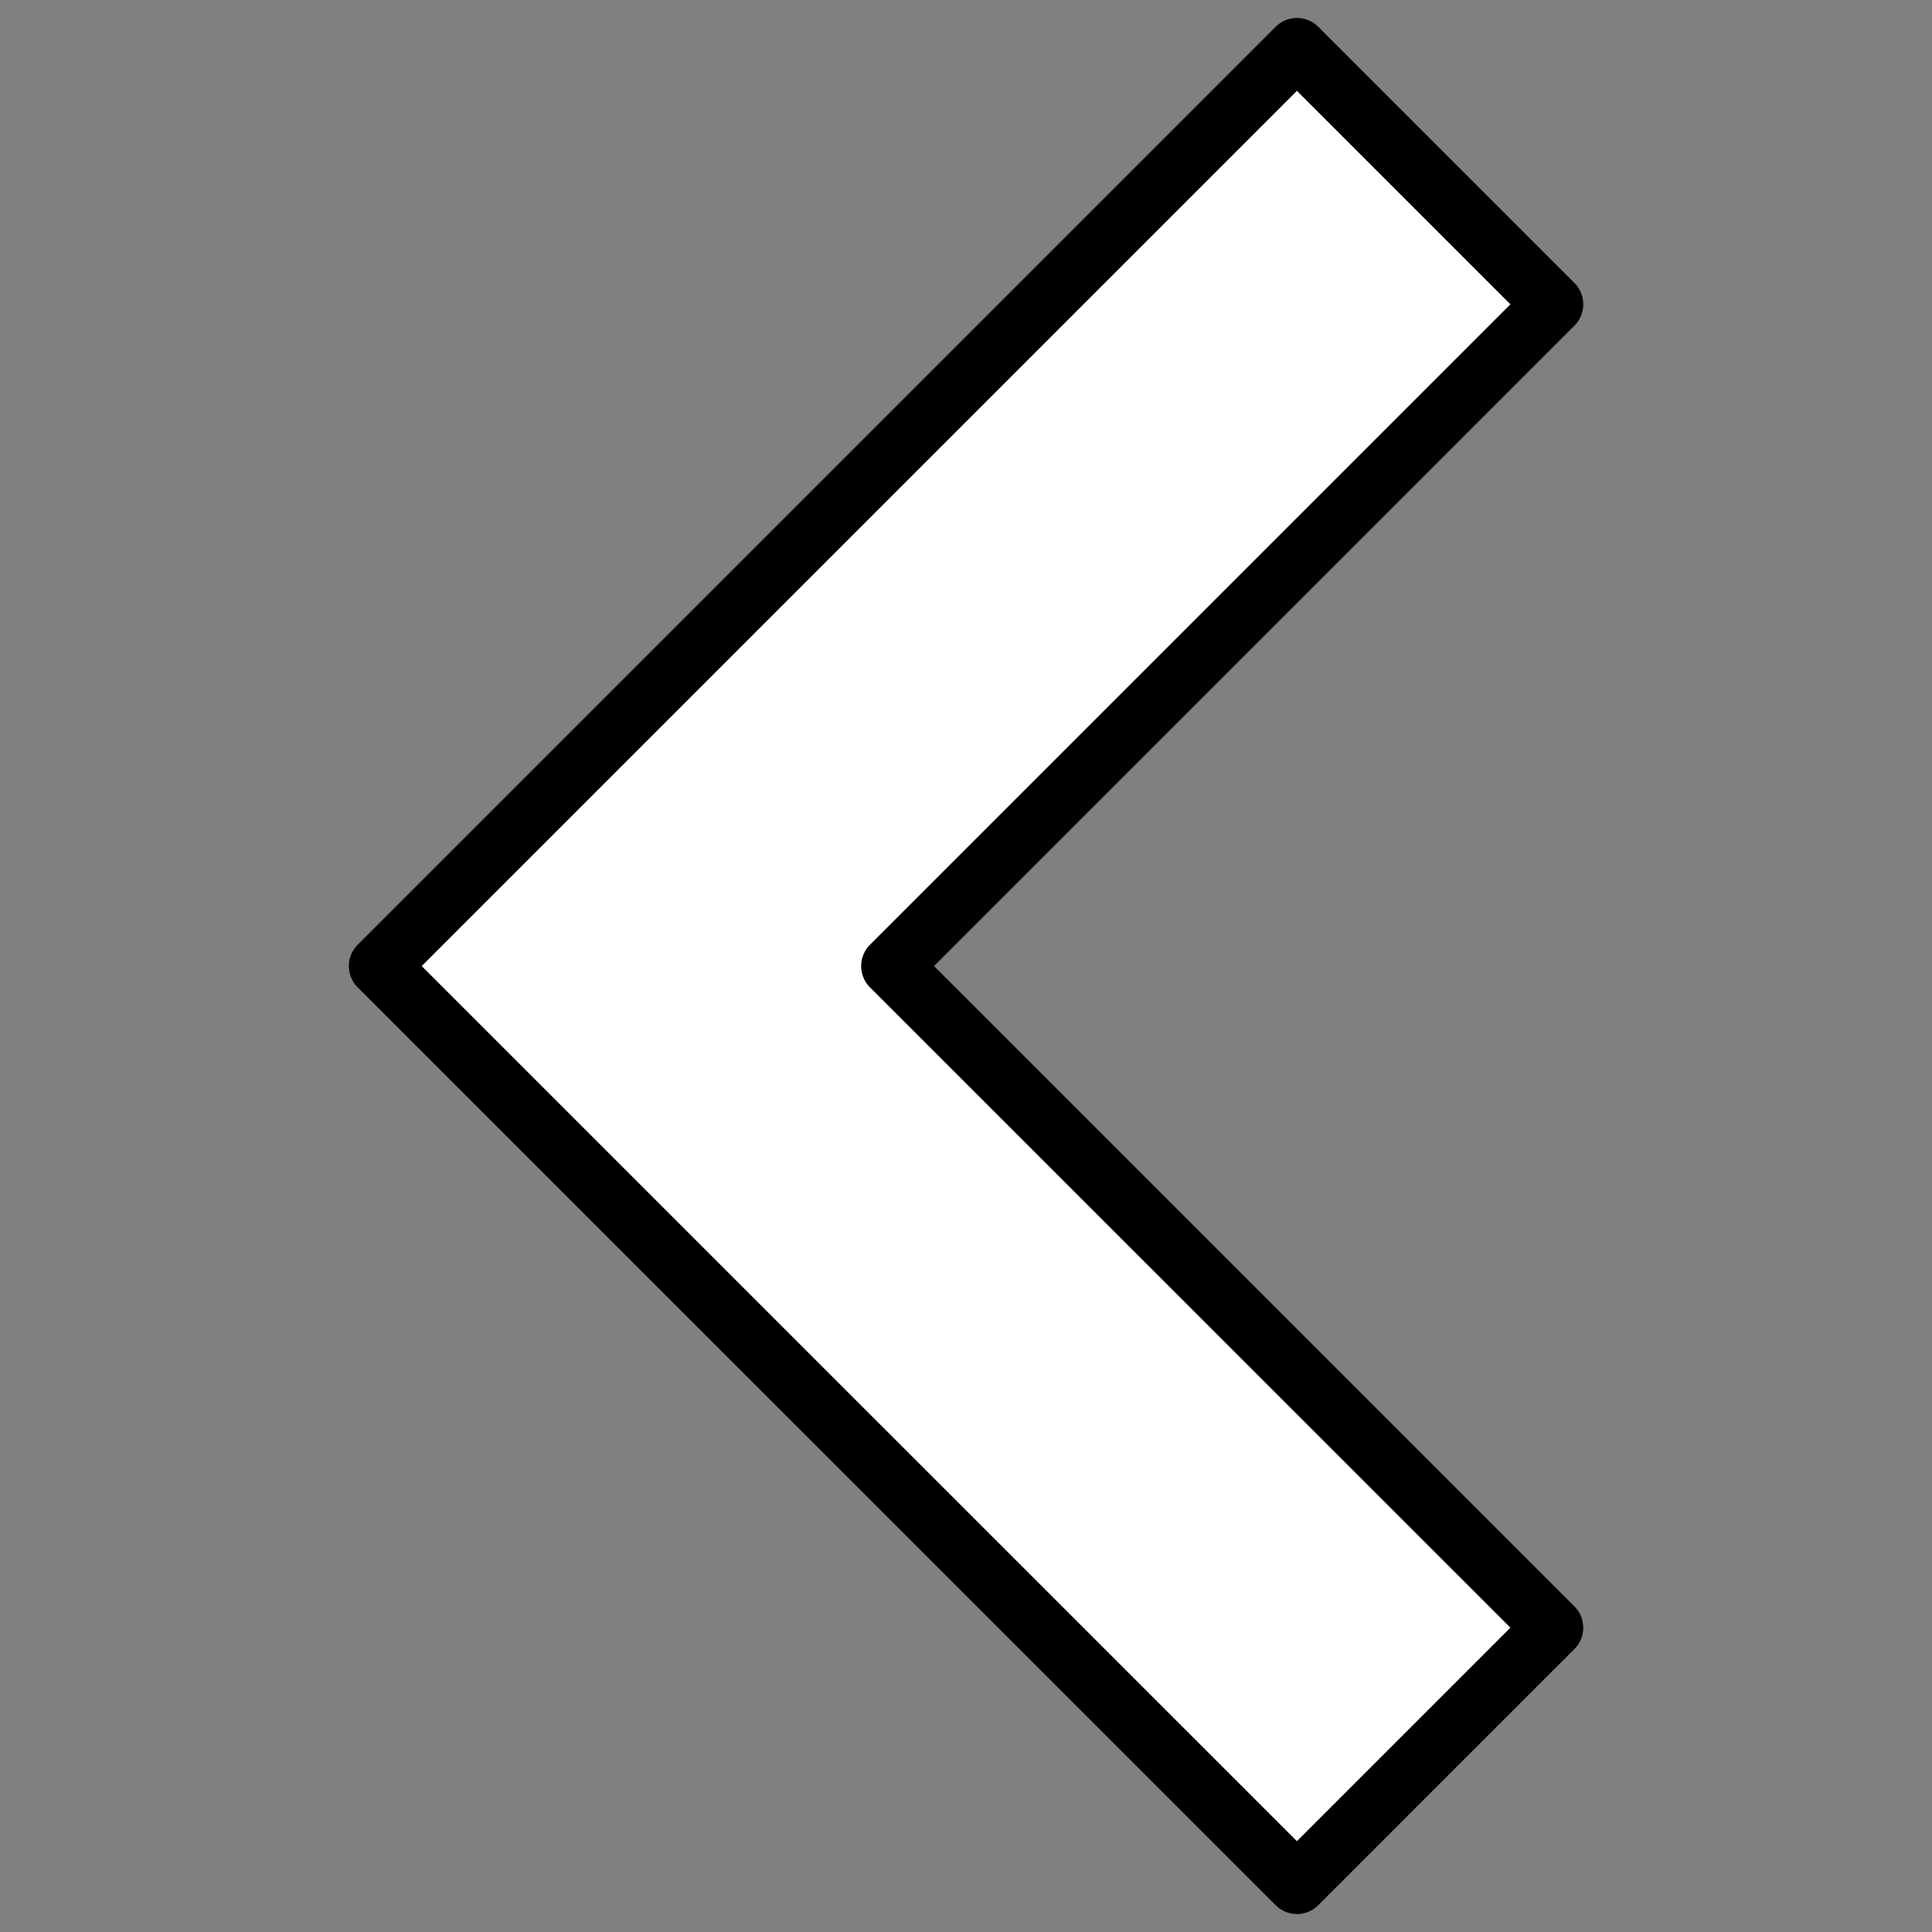 <?xml version="1.0" encoding="UTF-8" standalone="no"?>
<!-- Created with Inkscape (http://www.inkscape.org/) -->

<svg
   width="64"
   height="64"
   viewBox="0 0 16.933 16.933"
   version="1.1"
   id="svg5"
   inkscape:version="1.2 (dc2aedaf03, 2022-05-15)"
   sodipodi:docname="icons.svg"
   inkscape:export-filename="tts-arrow-left.png"
   inkscape:export-xdpi="96"
   inkscape:export-ydpi="96"
   xmlns:inkscape="http://www.inkscape.org/namespaces/inkscape"
   xmlns:sodipodi="http://sodipodi.sourceforge.net/DTD/sodipodi-0.dtd"
   xmlns="http://www.w3.org/2000/svg"
   xmlns:svg="http://www.w3.org/2000/svg">
  <rect x="0" y="0" width="16.933" height="16.933" fill="#808080" stroke="none"/>
  <sodipodi:namedview
     id="namedview7"
     pagecolor="#ffffff"
     bordercolor="#666666"
     borderopacity="1.0"
     inkscape:showpageshadow="2"
     inkscape:pageopacity="0.0"
     inkscape:pagecheckerboard="0"
     inkscape:deskcolor="#d1d1d1"
     inkscape:document-units="mm"
     showgrid="false"
     inkscape:zoom="14.282155"
     inkscape:cx="34.763661"
     inkscape:cy="32.06799"
     inkscape:window-width="2560"
     inkscape:window-height="1377"
     inkscape:window-x="1912"
     inkscape:window-y="-8"
     inkscape:window-maximized="1"
     inkscape:current-layer="layer11" />
  <defs
     id="defs2" />
  <g
     inkscape:label="los"
     inkscape:groupmode="layer"
     id="layer1"
     style="display:none">
    <path
       style="fill:#ffffff;stroke:#000000;stroke-width:0.529;stroke-linecap:round;stroke-linejoin:round;stroke-dasharray:none"
       id="path184"
       sodipodi:type="arc"
       sodipodi:cx="-15.837167"
       sodipodi:cy="-3.7845323"
       sodipodi:rx="10.927093"
       sodipodi:ry="10.927093"
       sodipodi:start="0"
       sodipodi:end="1.5707963"
       sodipodi:arc-type="slice"
       d="M -4.91,-3.785 A 10.927,10.927 0 0 1 -15.837,7.143 V -3.785 Z"
       transform="matrix(-0.702,-0.712,0.702,-0.712,0,0)" />
  </g>
  <g
     inkscape:label="pivot"
     inkscape:groupmode="layer"
     id="layer1-8"
     style="display:none">
    <path
       id="path7049"
       style="color:#000000;fill:#ffffff;stroke:#000000;stroke-width:0.529;stroke-linecap:round;stroke-linejoin:round;stroke-dasharray:none"
       d="m 2.781,2.545 a 0.543,0.543 0 0 0 -0.563,0.529 l -0.103,3.901 a 0.672,0.672 0 0 0 0.956,0.626 l 0.741,-0.346 c 0.923,1.945 1.405,4.074 1.405,6.236 a 0.794,0.794 0 0 0 0.793,0.793 0.794,0.794 0 0 0 0.795,-0.793 c 0,-2.395 -0.533,-4.755 -1.554,-6.909 l 0.775,-0.362 A 0.672,0.672 0 0 0 6.157,5.085 L 3.099,2.662 A 0.543,0.543 0 0 0 2.781,2.545 Z" />
    <path
       id="path7057"
       style="color:#000000;fill:#ffffff;stroke:#000000;stroke-width:0.529;stroke-linecap:round;stroke-linejoin:round;stroke-dasharray:none"
       d="m 14.152,2.65 a 0.543,0.543 0 0 1 0.563,0.529 L 14.818,7.079 A 0.672,0.672 0 0 1 13.862,7.706 L 13.122,7.359 C 12.199,9.304 11.717,11.434 11.717,13.596 a 0.794,0.794 0 0 1 -0.793,0.793 0.794,0.794 0 0 1 -0.795,-0.793 c 0,-2.395 0.533,-4.755 1.554,-6.909 L 10.908,6.324 A 0.672,0.672 0 0 1 10.776,5.189 L 13.835,2.767 A 0.543,0.543 0 0 1 14.152,2.65 Z" />
  </g>
  <g
     inkscape:groupmode="layer"
     id="layer3"
     inkscape:label="move"
     style="display:none">
    <path
       id="path7491"
       style="color:#000000;fill:#ffffff;stroke:#000000;stroke-width:0.529;stroke-dasharray:none"
       d="M 8.411,0.947 A 0.453,0.453 0 0 0 8.062,1.194 L 6.608,4.102 A 0.56,0.56 0 0 0 7.108,4.912 H 7.804 V 7.81 H 4.906 V 7.114 A 0.56,0.56 0 0 0 4.315,6.555 0.56,0.56 0 0 0 4.096,6.613 L 1.188,8.067 a 0.453,0.453 0 0 0 0,0.81 L 4.096,10.331 A 0.56,0.56 0 0 0 4.906,9.83 V 9.134 H 7.804 V 12.032 H 7.108 a 0.56,0.56 0 0 0 -0.501,0.81 l 1.454,2.908 a 0.453,0.453 0 0 0 0.81,0 l 1.454,-2.908 A 0.56,0.56 0 0 0 9.825,12.032 H 9.129 V 9.134 h 2.898 v 0.697 a 0.56,0.56 0 0 0 0.592,0.559 0.56,0.56 0 0 0 0.219,-0.058 l 2.908,-1.454 a 0.453,0.453 0 0 0 0,-0.81 L 12.837,6.613 A 0.56,0.56 0 0 0 12.027,7.114 V 7.81 H 9.129 V 4.912 H 9.825 A 0.56,0.56 0 0 0 10.326,4.102 L 8.872,1.194 A 0.453,0.453 0 0 0 8.411,0.947 Z" />
  </g>
  <g
     inkscape:groupmode="layer"
     id="layer4"
     inkscape:label="amount"
     style="display:none">
    <g
       id="g7583"
       transform="matrix(1.157,0,0,1.159,-1.331,-0.294)"
       style="stroke-width:0.457;stroke-dasharray:none">
      <path
         id="path7518-3"
         style="fill:#ffffff;stroke:#000000;stroke-width:0.457;stroke-linecap:round;stroke-linejoin:round;stroke-dasharray:none"
         d="M 4.683,4.436 A 2.149,2.153 0 0 0 2.535,6.589 2.149,2.153 0 0 0 3.412,8.322 2.985,4.857 0 0 0 3.329,8.395 2.985,4.857 0 0 0 1.836,12.601 H 4.821 7.806 A 2.985,4.857 0 0 0 6.313,8.395 2.985,4.857 0 0 0 6.094,8.21 2.149,2.153 0 0 0 6.832,6.589 2.149,2.153 0 0 0 4.683,4.436 Z" />
      <path
         id="path7578"
         style="fill:#ffffff;stroke:#000000;stroke-width:0.457;stroke-linecap:round;stroke-linejoin:round;stroke-dasharray:none"
         d="M 11.975,4.436 A 2.149,2.153 0 0 0 9.826,6.589 2.149,2.153 0 0 0 10.703,8.322 2.985,4.857 0 0 0 10.62,8.395 2.985,4.857 0 0 0 9.127,12.601 H 12.112 15.097 A 2.985,4.857 0 0 0 13.605,8.395 2.985,4.857 0 0 0 13.386,8.21 2.149,2.153 0 0 0 14.123,6.589 2.149,2.153 0 0 0 11.975,4.436 Z" />
      <path
         id="path7518"
         style="fill:#ffffff;stroke:#000000;stroke-width:0.457;stroke-linecap:round;stroke-linejoin:round;stroke-dasharray:none"
         d="M 8.296,2.515 A 2.659,2.659 0 0 0 5.637,5.174 2.659,2.659 0 0 0 6.723,7.316 3.694,6 0 0 0 6.62,7.406 3.694,6 0 0 0 4.772,12.601 H 8.467 12.161 A 3.694,6 0 0 0 10.314,7.406 3.694,6 0 0 0 10.043,7.178 2.659,2.659 0 0 0 10.955,5.174 2.659,2.659 0 0 0 8.296,2.515 Z" />
    </g>
  </g>
  <g
     inkscape:groupmode="layer"
     id="layer5"
     inkscape:label="formation"
     style="display:none">
    <g
       id="g10954"
       transform="translate(0.273,-5.03)">
      <ellipse
         style="fill:#ffffff;stroke:#000000;stroke-width:0.529;stroke-linecap:round;stroke-linejoin:round;stroke-dasharray:none"
         id="path7586"
         cx="2.692"
         cy="8.467"
         rx="1.898"
         ry="1.899" />
      <ellipse
         style="fill:#ffffff;stroke:#000000;stroke-width:0.529;stroke-linecap:round;stroke-linejoin:round;stroke-dasharray:none"
         id="ellipse10935"
         cx="8.194"
         cy="8.467"
         rx="1.898"
         ry="1.899" />
      <ellipse
         style="fill:#ffffff;stroke:#000000;stroke-width:0.529;stroke-linecap:round;stroke-linejoin:round;stroke-dasharray:none"
         id="ellipse10937"
         cx="13.696"
         cy="8.467"
         rx="1.898"
         ry="1.899" />
    </g>
    <g
       id="g10962"
       transform="translate(0.273)">
      <ellipse
         style="fill:#ffffff;stroke:#000000;stroke-width:0.529;stroke-linecap:round;stroke-linejoin:round;stroke-dasharray:none"
         id="ellipse10956"
         cx="2.692"
         cy="8.467"
         rx="1.898"
         ry="1.899" />
      <ellipse
         style="fill:#ffffff;stroke:#000000;stroke-width:0.529;stroke-linecap:round;stroke-linejoin:round;stroke-dasharray:none"
         id="ellipse10958"
         cx="8.194"
         cy="8.467"
         rx="1.898"
         ry="1.899" />
      <ellipse
         style="fill:#ffffff;stroke:#000000;stroke-width:0.529;stroke-linecap:round;stroke-linejoin:round;stroke-dasharray:none"
         id="ellipse10960"
         cx="13.696"
         cy="8.467"
         rx="1.898"
         ry="1.899" />
    </g>
    <g
       id="g10978">
      <ellipse
         style="fill:#ffffff;stroke:#000000;stroke-width:0.529;stroke-linecap:round;stroke-linejoin:round;stroke-dasharray:none"
         id="ellipse10964"
         cx="2.965"
         cy="13.497"
         rx="1.898"
         ry="1.899" />
      <ellipse
         style="fill:#ffffff;stroke:#000000;stroke-width:0.529;stroke-linecap:round;stroke-linejoin:round;stroke-dasharray:none"
         id="ellipse10966"
         cx="8.467"
         cy="13.497"
         rx="1.898"
         ry="1.899" />
      <ellipse
         style="fill:#ffffff;stroke:#000000;stroke-width:0.529;stroke-linecap:round;stroke-linejoin:round;stroke-dasharray:none"
         id="ellipse10968"
         cx="13.968"
         cy="13.497"
         rx="1.898"
         ry="1.899" />
    </g>
  </g>
  <g
     inkscape:groupmode="layer"
     id="layer8"
     inkscape:label="skirmishers"
     style="display:none">
    <ellipse
       style="fill:#ffffff;stroke:#000000;stroke-width:0.529;stroke-linecap:round;stroke-linejoin:round;stroke-dasharray:none"
       id="path7586-9"
       cx="2.808"
       cy="4.511"
       rx="1.898"
       ry="1.899" />
    <ellipse
       style="fill:#ffffff;stroke:#000000;stroke-width:0.529;stroke-linecap:round;stroke-linejoin:round;stroke-dasharray:none"
       id="ellipse10935-8"
       cx="8.309"
       cy="2.501"
       rx="1.898"
       ry="1.899" />
    <ellipse
       style="fill:#ffffff;stroke:#000000;stroke-width:0.529;stroke-linecap:round;stroke-linejoin:round;stroke-dasharray:none"
       id="ellipse10937-9"
       cx="14.38"
       cy="2.834"
       rx="1.898"
       ry="1.899" />
    <ellipse
       style="fill:#ffffff;stroke:#000000;stroke-width:0.529;stroke-linecap:round;stroke-linejoin:round;stroke-dasharray:none"
       id="ellipse10956-8"
       cx="4.904"
       cy="9.161"
       rx="1.898"
       ry="1.899" />
    <ellipse
       style="fill:#ffffff;stroke:#000000;stroke-width:0.529;stroke-linecap:round;stroke-linejoin:round;stroke-dasharray:none"
       id="ellipse10958-9"
       cx="9.642"
       cy="7.117"
       rx="1.898"
       ry="1.899" />
    <ellipse
       style="fill:#ffffff;stroke:#000000;stroke-width:0.529;stroke-linecap:round;stroke-linejoin:round;stroke-dasharray:none"
       id="ellipse10960-0"
       cx="13.978"
       cy="9.148"
       rx="1.898"
       ry="1.899" />
    <ellipse
       style="fill:#ffffff;stroke:#000000;stroke-width:0.529;stroke-linecap:round;stroke-linejoin:round;stroke-dasharray:none"
       id="ellipse10964-8"
       cx="2.493"
       cy="13.497"
       rx="1.898"
       ry="1.899" />
    <ellipse
       style="fill:#ffffff;stroke:#000000;stroke-width:0.529;stroke-linecap:round;stroke-linejoin:round;stroke-dasharray:none"
       id="ellipse10966-4"
       cx="8.048"
       cy="13.253"
       rx="1.898"
       ry="1.899" />
    <ellipse
       style="fill:#ffffff;stroke:#000000;stroke-width:0.529;stroke-linecap:round;stroke-linejoin:round;stroke-dasharray:none"
       id="ellipse10968-4"
       cx="13.269"
       cy="14.071"
       rx="1.898"
       ry="1.899" />
  </g>
  <g
     inkscape:groupmode="layer"
     id="layer9"
     inkscape:label="define"
     style="display:none">
    <path
       style="color:#000000;fill:#ff5555;stroke-width:0.529;stroke-linecap:round;stroke-linejoin:round;stroke-dasharray:none"
       d="M 8.466,15.278 V 1.655"
       id="path11304" />
    <path
       id="path11306"
       style="color:#000000;fill:#ffffff;stroke:#000000;stroke-width:0.529;stroke-linecap:round;stroke-linejoin:round;stroke-dasharray:none"
       d="M 8.466,0.861 A 0.794,0.794 0 0 0 7.674,1.654 V 2.485 C 4.983,2.841 2.841,4.983 2.485,7.674 H 1.654 A 0.794,0.794 0 0 0 0.861,8.466 0.794,0.794 0 0 0 1.654,9.26 H 2.485 c 0.356,2.691 2.497,4.832 5.188,5.188 v 0.831 a 0.794,0.794 0 0 0 0.793,0.793 0.794,0.794 0 0 0 0.793,-0.793 V 14.447 C 11.95,14.091 14.091,11.95 14.447,9.26 h 0.831 A 0.794,0.794 0 0 0 16.072,8.466 0.794,0.794 0 0 0 15.279,7.674 H 14.447 C 14.091,4.983 11.951,2.841 9.26,2.485 V 1.654 A 0.794,0.794 0 0 0 8.466,0.861 Z m 0,3.16 a 4.445,4.445 0 0 1 0.793,0.071 v -0.002 c 1.826,0.326 3.257,1.757 3.583,3.583 h -0.002 a 4.445,4.445 0 0 1 0.071,0.793 4.445,4.445 0 0 1 -0.074,0.793 h 0.005 c -0.326,1.826 -1.757,3.257 -3.583,3.583 v -0.005 a 4.445,4.445 0 0 1 -0.793,0.074 4.445,4.445 0 0 1 -0.793,-0.074 v 0.005 C 5.848,12.517 4.416,11.086 4.091,9.26 h 0.005 A 4.445,4.445 0 0 1 4.021,8.466 4.445,4.445 0 0 1 4.096,7.674 h -0.005 C 4.416,5.848 5.848,4.416 7.674,4.091 v 0.005 a 4.445,4.445 0 0 1 0.793,-0.074 z" />
    <path
       style="color:#000000;fill:#ff5555;stroke-width:0.529;stroke-linecap:round;stroke-linejoin:round;stroke-dasharray:none"
       d="M 1.655,8.466 H 15.278"
       id="path11310" />
    <path
       style="color:#000000;fill:#ffffff;stroke:#000000;stroke-width:0.529;stroke-linecap:round;stroke-linejoin:round;stroke-dasharray:none"
       d="m 8.467,6.441 c -1.109,0 -2.025,0.916 -2.025,2.025 0,1.109 0.916,2.025 2.025,2.025 1.109,0 2.025,-0.916 2.025,-2.025 0,-1.109 -0.916,-2.025 -2.025,-2.025 z m 0,1.588 c 0.251,0 0.438,0.186 0.438,0.438 0,0.251 -0.186,0.438 -0.438,0.438 -0.251,0 -0.438,-0.186 -0.438,-0.438 0,-0.251 0.186,-0.438 0.438,-0.438 z"
       id="path11341" />
  </g>
  <g
     inkscape:groupmode="layer"
     id="layer7"
     inkscape:label="plus"
     style="display:none">
    <path
       id="rect567"
       style="fill:#ffffff;stroke:#000000;stroke-width:0.529;stroke-linecap:round;stroke-linejoin:round;stroke-dasharray:none"
       d="M 6.879,1.588 V 6.879 H 1.588 v 3.175 h 5.292 v 5.292 h 3.175 v -5.292 h 5.292 V 6.879 H 10.054 V 1.588 Z" />
  </g>
  <g
     inkscape:groupmode="layer"
     id="layer2"
     inkscape:label="minus"
     style="display:none">
    <rect
       style="display:inline;fill:#ffffff;stroke:#000000;stroke-width:0.529;stroke-linecap:round;stroke-linejoin:round;stroke-dasharray:none"
       id="rect567-6"
       width="3.175"
       height="13.758"
       x="-10.054"
       y="1.588"
       transform="rotate(-90)" />
  </g>
  <g
     inkscape:groupmode="layer"
     id="layer10"
     inkscape:label="edit"
     style="display:none">
    <path
       id="rect567-6-1"
       style="display:inline;fill:#ffffff;stroke:#000000;stroke-width:0.529;stroke-linecap:round;stroke-linejoin:round"
       d="M 2.388,12.172 1.475,15.329 4.633,14.417 13.082,5.968 10.837,3.723 Z M 11.649,2.911 13.894,5.156 15.274,3.776 13.029,1.531 Z"
       transform="translate(0.092,0.037)" />
  </g>
  <g
     inkscape:groupmode="layer"
     id="layer6"
     inkscape:label="check"
     style="display:none">
    <path
       id="rect567-5"
       style="display:inline;fill:#ffffff;stroke:#000000;stroke-width:0.529;stroke-linecap:round;stroke-linejoin:round;stroke-dasharray:none"
       d="M 6.917,14.321 16.381,4.857 14.136,2.612 6.917,9.831 2.797,5.711 0.552,7.956 Z"
       sodipodi:nodetypes="ccccccc" />
  </g>
  <g
     inkscape:groupmode="layer"
     id="layer11"
     inkscape:label="arrow"
     style="display:inline">
    <path
       id="rect567-6-19"
       style="display:inline;fill:#ffffff;stroke:#000000;stroke-width:0.529;stroke-linecap:round;stroke-linejoin:round;stroke-dasharray:none"
       d="M 3.322,8.467 5.567,10.712 11.367,16.511 13.612,14.266 7.812,8.467 13.612,2.667 11.367,0.422 5.567,6.222 Z" />
  </g>
</svg>
